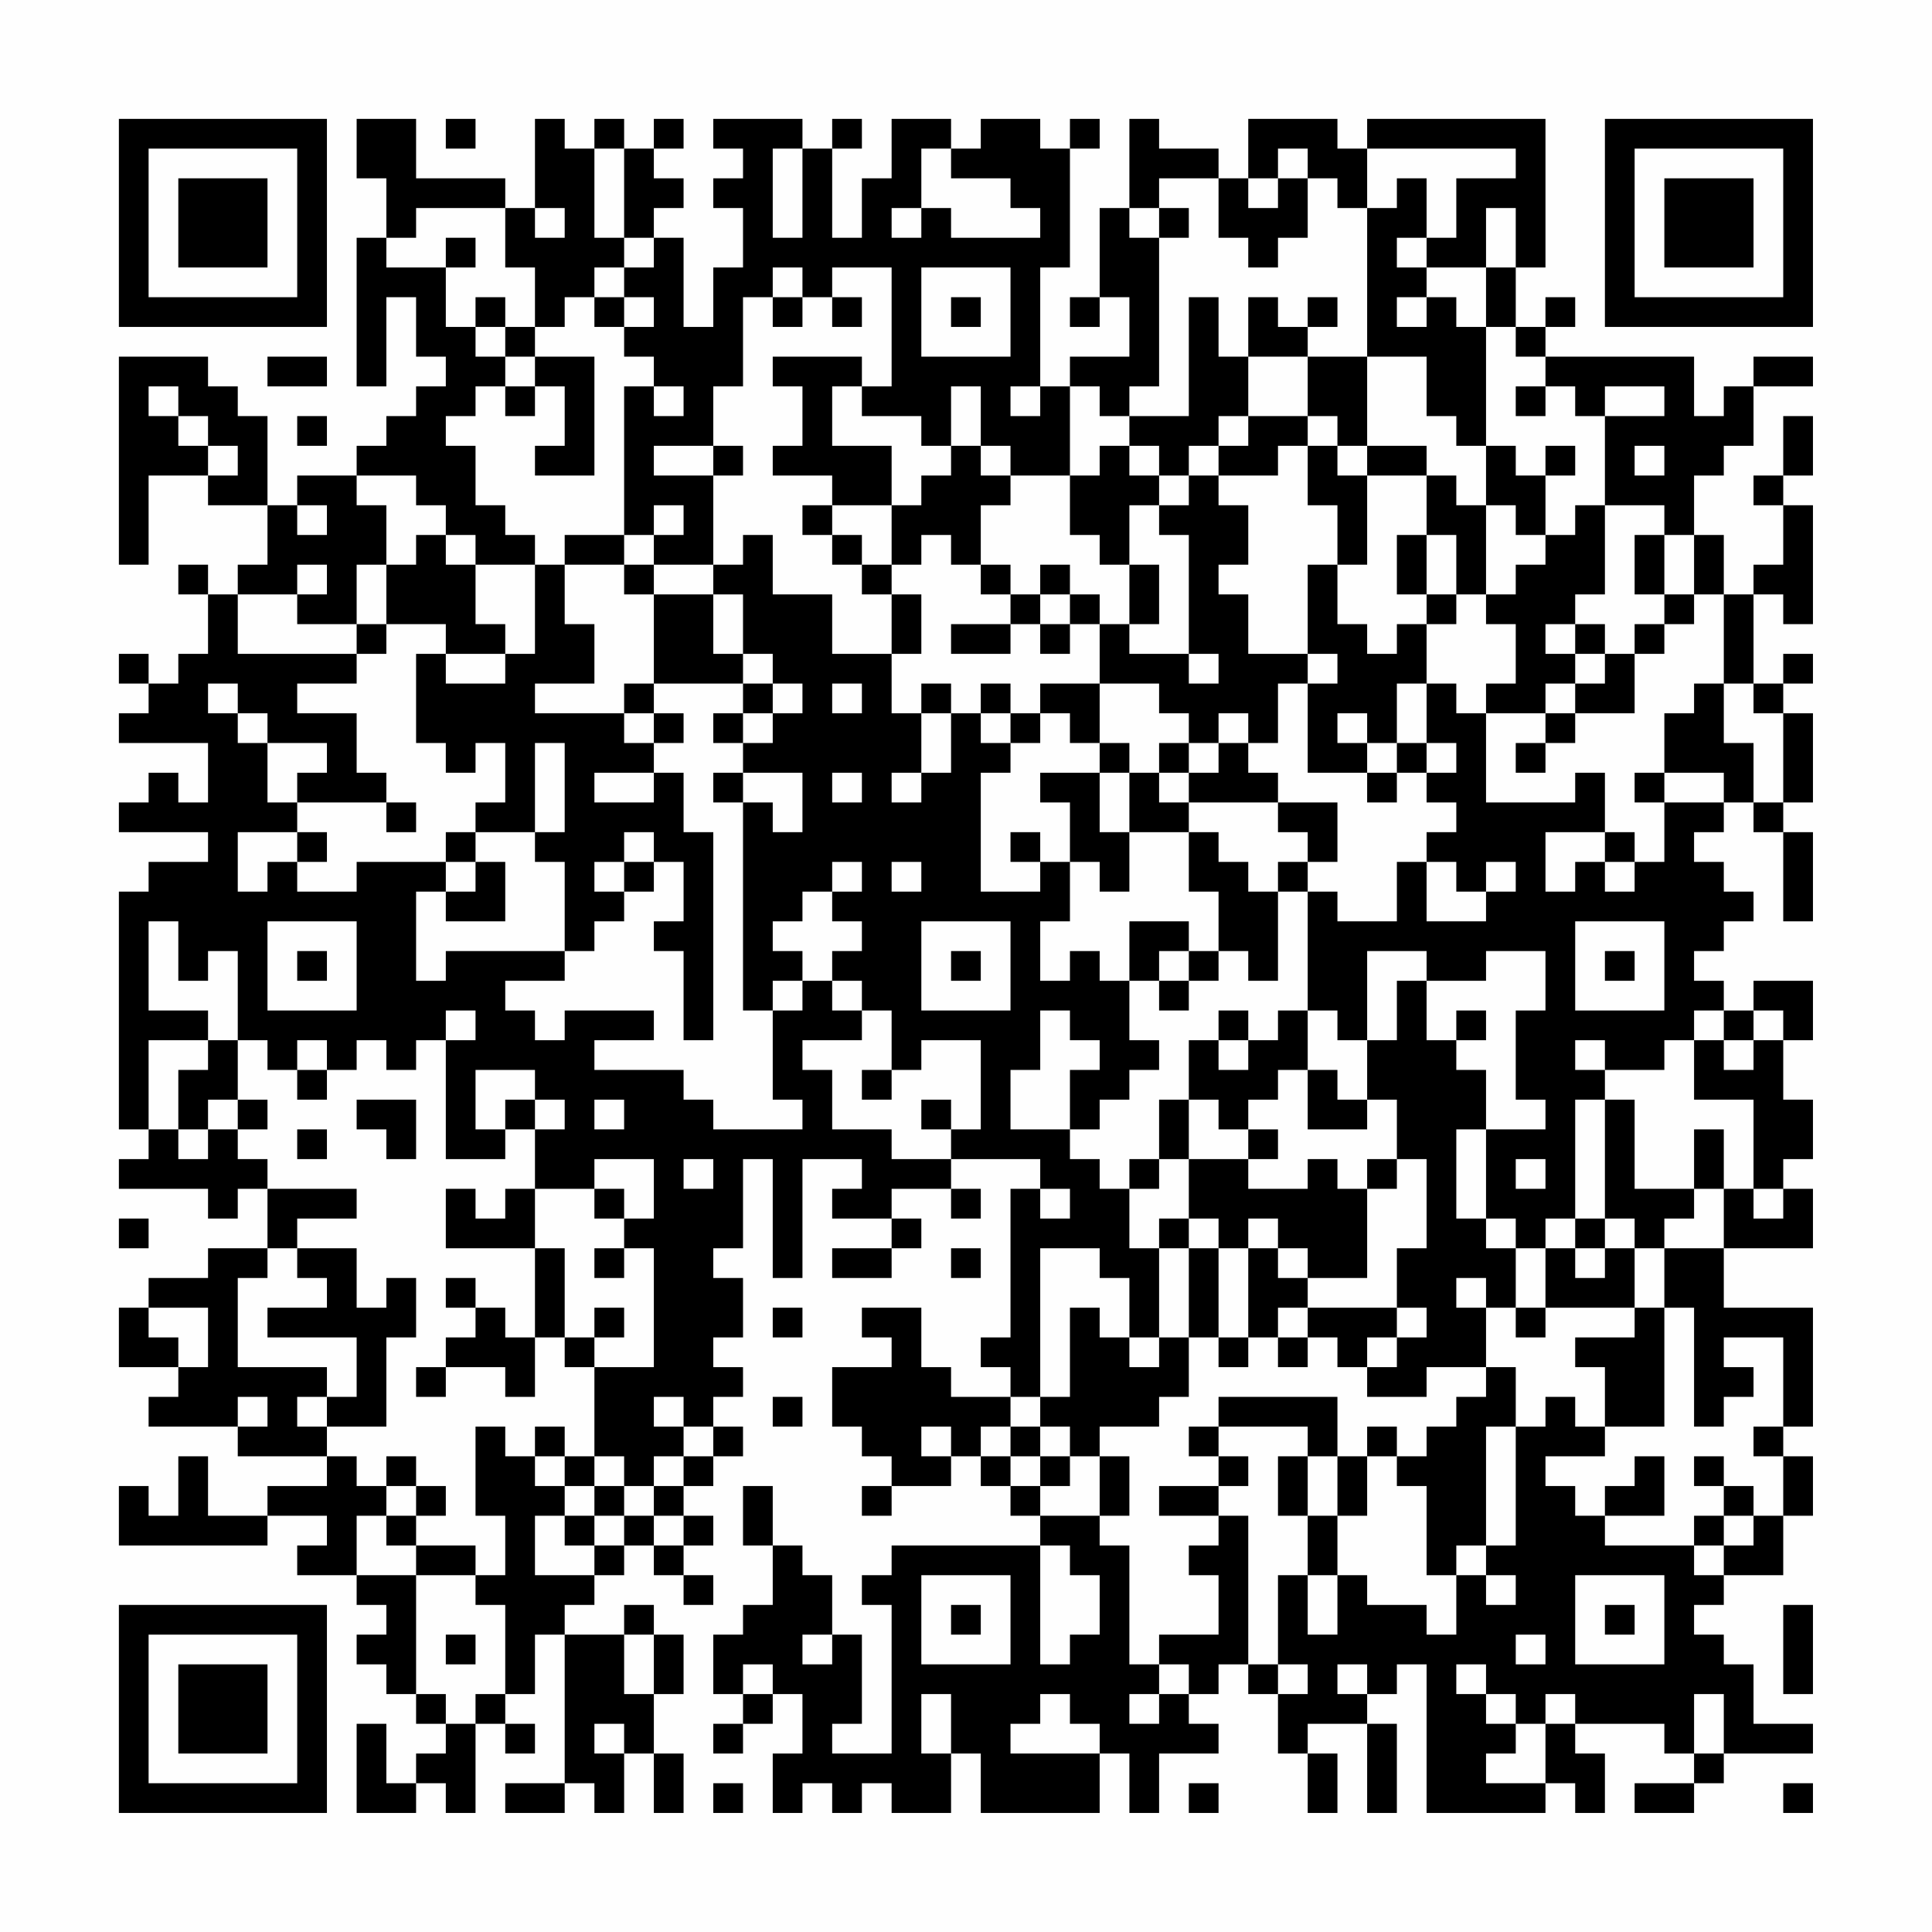 <?xml version="1.0" encoding="UTF-8"?>
<svg xmlns="http://www.w3.org/2000/svg" version="1.1" width="300" height="300" viewBox="0 0 300 300"><rect x="0" y="0" width="300" height="300" fill="#fefefe"/><g transform="scale(4.615)"><g transform="translate(4,4)"><path fill-rule="evenodd" d="M8 0L8 2L9 2L9 4L8 4L8 9L9 9L9 6L10 6L10 8L11 8L11 9L10 9L10 10L9 10L9 11L8 11L8 12L6 12L6 13L5 13L5 10L4 10L4 9L3 9L3 8L0 8L0 15L1 15L1 12L3 12L3 13L5 13L5 15L4 15L4 16L3 16L3 15L2 15L2 16L3 16L3 18L2 18L2 19L1 19L1 18L0 18L0 19L1 19L1 20L0 20L0 21L3 21L3 23L2 23L2 22L1 22L1 23L0 23L0 24L3 24L3 25L1 25L1 26L0 26L0 34L1 34L1 35L0 35L0 36L3 36L3 37L4 37L4 36L5 36L5 38L3 38L3 39L1 39L1 40L0 40L0 42L2 42L2 43L1 43L1 44L4 44L4 45L7 45L7 46L5 46L5 47L3 47L3 45L2 45L2 47L1 47L1 46L0 46L0 48L5 48L5 47L7 47L7 48L6 48L6 49L8 49L8 50L9 50L9 51L8 51L8 52L9 52L9 53L10 53L10 54L11 54L11 55L10 55L10 56L9 56L9 54L8 54L8 57L10 57L10 56L11 56L11 57L12 57L12 54L13 54L13 55L14 55L14 54L13 54L13 53L14 53L14 51L15 51L15 56L13 56L13 57L15 57L15 56L16 56L16 57L17 57L17 55L18 55L18 57L19 57L19 55L18 55L18 53L19 53L19 51L18 51L18 50L17 50L17 51L15 51L15 50L16 50L16 49L17 49L17 48L18 48L18 49L19 49L19 50L20 50L20 49L19 49L19 48L20 48L20 47L19 47L19 46L20 46L20 45L21 45L21 44L20 44L20 43L21 43L21 42L20 42L20 41L21 41L21 39L20 39L20 38L21 38L21 35L22 35L22 39L23 39L23 35L25 35L25 36L24 36L24 37L26 37L26 38L24 38L24 39L26 39L26 38L27 38L27 37L26 37L26 36L28 36L28 37L29 37L29 36L28 36L28 35L31 35L31 36L30 36L30 41L29 41L29 42L30 42L30 43L28 43L28 42L27 42L27 40L25 40L25 41L26 41L26 42L24 42L24 44L25 44L25 45L26 45L26 46L25 46L25 47L26 47L26 46L28 46L28 45L29 45L29 46L30 46L30 47L31 47L31 48L26 48L26 49L25 49L25 50L26 50L26 55L24 55L24 54L25 54L25 51L24 51L24 49L23 49L23 48L22 48L22 46L21 46L21 48L22 48L22 50L21 50L21 51L20 51L20 53L21 53L21 54L20 54L20 55L21 55L21 54L22 54L22 53L23 53L23 55L22 55L22 57L23 57L23 56L24 56L24 57L25 57L25 56L26 56L26 57L28 57L28 55L29 55L29 57L33 57L33 55L34 55L34 57L35 57L35 55L37 55L37 54L36 54L36 53L37 53L37 52L38 52L38 53L39 53L39 55L40 55L40 57L41 57L41 55L40 55L40 54L42 54L42 57L43 57L43 54L42 54L42 53L43 53L43 52L44 52L44 57L48 57L48 56L49 56L49 57L50 57L50 55L49 55L49 54L52 54L52 55L53 55L53 56L51 56L51 57L53 57L53 56L54 56L54 55L57 55L57 54L55 54L55 52L54 52L54 51L53 51L53 50L54 50L54 49L56 49L56 47L57 47L57 45L56 45L56 44L57 44L57 40L54 40L54 38L57 38L57 36L56 36L56 35L57 35L57 33L56 33L56 31L57 31L57 29L55 29L55 30L54 30L54 29L53 29L53 28L54 28L54 27L55 27L55 26L54 26L54 25L53 25L53 24L54 24L54 23L55 23L55 24L56 24L56 27L57 27L57 24L56 24L56 23L57 23L57 20L56 20L56 19L57 19L57 18L56 18L56 19L55 19L55 16L56 16L56 17L57 17L57 13L56 13L56 12L57 12L57 10L56 10L56 12L55 12L55 13L56 13L56 15L55 15L55 16L54 16L54 14L53 14L53 12L54 12L54 11L55 11L55 9L57 9L57 8L55 8L55 9L54 9L54 10L53 10L53 8L48 8L48 7L49 7L49 6L48 6L48 7L47 7L47 5L48 5L48 0L42 0L42 1L41 1L41 0L38 0L38 2L37 2L37 1L35 1L35 0L34 0L34 3L33 3L33 6L32 6L32 7L33 7L33 6L34 6L34 8L32 8L32 9L31 9L31 5L32 5L32 1L33 1L33 0L32 0L32 1L31 1L31 0L29 0L29 1L28 1L28 0L26 0L26 2L25 2L25 4L24 4L24 1L25 1L25 0L24 0L24 1L23 1L23 0L20 0L20 1L21 1L21 2L20 2L20 3L21 3L21 5L20 5L20 7L19 7L19 4L18 4L18 3L19 3L19 2L18 2L18 1L19 1L19 0L18 0L18 1L17 1L17 0L16 0L16 1L15 1L15 0L14 0L14 3L13 3L13 2L10 2L10 0ZM11 0L11 1L12 1L12 0ZM16 1L16 4L17 4L17 5L16 5L16 6L15 6L15 7L14 7L14 5L13 5L13 3L10 3L10 4L9 4L9 5L11 5L11 7L12 7L12 8L13 8L13 9L12 9L12 10L11 10L11 11L12 11L12 13L13 13L13 14L14 14L14 15L12 15L12 14L11 14L11 13L10 13L10 12L8 12L8 13L9 13L9 15L8 15L8 17L6 17L6 16L7 16L7 15L6 15L6 16L4 16L4 18L8 18L8 19L6 19L6 20L8 20L8 22L9 22L9 23L6 23L6 22L7 22L7 21L5 21L5 20L4 20L4 19L3 19L3 20L4 20L4 21L5 21L5 23L6 23L6 24L4 24L4 26L5 26L5 25L6 25L6 26L8 26L8 25L11 25L11 26L10 26L10 29L11 29L11 28L15 28L15 29L13 29L13 30L14 30L14 31L15 31L15 30L18 30L18 31L16 31L16 32L19 32L19 33L20 33L20 34L23 34L23 33L22 33L22 30L23 30L23 29L24 29L24 30L25 30L25 31L23 31L23 32L24 32L24 34L26 34L26 35L28 35L28 34L29 34L29 31L27 31L27 32L26 32L26 30L25 30L25 29L24 29L24 28L25 28L25 27L24 27L24 26L25 26L25 25L24 25L24 26L23 26L23 27L22 27L22 28L23 28L23 29L22 29L22 30L21 30L21 23L22 23L22 24L23 24L23 22L21 22L21 21L22 21L22 20L23 20L23 19L22 19L22 18L21 18L21 16L20 16L20 15L21 15L21 14L22 14L22 16L24 16L24 18L26 18L26 20L27 20L27 22L26 22L26 23L27 23L27 22L28 22L28 20L29 20L29 21L30 21L30 22L29 22L29 26L31 26L31 25L32 25L32 27L31 27L31 29L32 29L32 28L33 28L33 29L34 29L34 31L35 31L35 32L34 32L34 33L33 33L33 34L32 34L32 32L33 32L33 31L32 31L32 30L31 30L31 32L30 32L30 34L32 34L32 35L33 35L33 36L34 36L34 38L35 38L35 41L34 41L34 39L33 39L33 38L31 38L31 43L30 43L30 44L29 44L29 45L30 45L30 46L31 46L31 47L33 47L33 48L34 48L34 52L35 52L35 53L34 53L34 54L35 54L35 53L36 53L36 52L35 52L35 51L37 51L37 49L36 49L36 48L37 48L37 47L38 47L38 52L39 52L39 53L40 53L40 52L39 52L39 49L40 49L40 51L41 51L41 49L42 49L42 50L44 50L44 51L45 51L45 49L46 49L46 50L47 50L47 49L46 49L46 48L47 48L47 44L48 44L48 43L49 43L49 44L50 44L50 45L48 45L48 46L49 46L49 47L50 47L50 48L53 48L53 49L54 49L54 48L55 48L55 47L56 47L56 45L55 45L55 44L56 44L56 41L54 41L54 42L55 42L55 43L54 43L54 44L53 44L53 40L52 40L52 38L54 38L54 36L55 36L55 37L56 37L56 36L55 36L55 33L53 33L53 31L54 31L54 32L55 32L55 31L56 31L56 30L55 30L55 31L54 31L54 30L53 30L53 31L52 31L52 32L50 32L50 31L49 31L49 32L50 32L50 33L49 33L49 37L48 37L48 38L47 38L47 37L46 37L46 34L48 34L48 33L47 33L47 30L48 30L48 28L46 28L46 29L44 29L44 28L42 28L42 31L41 31L41 30L40 30L40 26L41 26L41 27L43 27L43 25L44 25L44 27L46 27L46 26L47 26L47 25L46 25L46 26L45 26L45 25L44 25L44 24L45 24L45 23L44 23L44 22L45 22L45 21L44 21L44 19L45 19L45 20L46 20L46 23L49 23L49 22L50 22L50 24L48 24L48 26L49 26L49 25L50 25L50 26L51 26L51 25L52 25L52 23L54 23L54 22L52 22L52 20L53 20L53 19L54 19L54 21L55 21L55 23L56 23L56 20L55 20L55 19L54 19L54 16L53 16L53 14L52 14L52 13L50 13L50 10L52 10L52 9L50 9L50 10L49 10L49 9L48 9L48 8L47 8L47 7L46 7L46 5L47 5L47 3L46 3L46 5L44 5L44 4L45 4L45 2L47 2L47 1L42 1L42 3L41 3L41 2L40 2L40 1L39 1L39 2L38 2L38 3L39 3L39 2L40 2L40 4L39 4L39 5L38 5L38 4L37 4L37 2L35 2L35 3L34 3L34 4L35 4L35 9L34 9L34 10L33 10L33 9L32 9L32 12L30 12L30 11L29 11L29 9L28 9L28 11L27 11L27 10L25 10L25 9L26 9L26 5L24 5L24 6L23 6L23 5L22 5L22 6L21 6L21 9L20 9L20 11L18 11L18 12L20 12L20 15L18 15L18 14L19 14L19 13L18 13L18 14L17 14L17 9L18 9L18 10L19 10L19 9L18 9L18 8L17 8L17 7L18 7L18 6L17 6L17 5L18 5L18 4L17 4L17 1ZM22 1L22 4L23 4L23 1ZM27 1L27 3L26 3L26 4L27 4L27 3L28 3L28 4L31 4L31 3L30 3L30 2L28 2L28 1ZM43 2L43 3L42 3L42 8L40 8L40 7L41 7L41 6L40 6L40 7L39 7L39 6L38 6L38 8L37 8L37 6L36 6L36 10L34 10L34 11L33 11L33 12L32 12L32 14L33 14L33 15L34 15L34 17L33 17L33 16L32 16L32 15L31 15L31 16L30 16L30 15L29 15L29 13L30 13L30 12L29 12L29 11L28 11L28 12L27 12L27 13L26 13L26 11L24 11L24 9L25 9L25 8L22 8L22 9L23 9L23 11L22 11L22 12L24 12L24 13L23 13L23 14L24 14L24 15L25 15L25 16L26 16L26 18L27 18L27 16L26 16L26 15L27 15L27 14L28 14L28 15L29 15L29 16L30 16L30 17L28 17L28 18L30 18L30 17L31 17L31 18L32 18L32 17L33 17L33 19L31 19L31 20L30 20L30 19L29 19L29 20L30 20L30 21L31 21L31 20L32 20L32 21L33 21L33 22L31 22L31 23L32 23L32 25L33 25L33 26L34 26L34 24L36 24L36 26L37 26L37 28L36 28L36 27L34 27L34 29L35 29L35 30L36 30L36 29L37 29L37 28L38 28L38 29L39 29L39 26L40 26L40 25L41 25L41 23L39 23L39 22L38 22L38 21L39 21L39 19L40 19L40 22L42 22L42 23L43 23L43 22L44 22L44 21L43 21L43 19L44 19L44 17L45 17L45 16L46 16L46 17L47 17L47 19L46 19L46 20L48 20L48 21L47 21L47 22L48 22L48 21L49 21L49 20L51 20L51 18L52 18L52 17L53 17L53 16L52 16L52 14L51 14L51 16L52 16L52 17L51 17L51 18L50 18L50 17L49 17L49 16L50 16L50 13L49 13L49 14L48 14L48 12L49 12L49 11L48 11L48 12L47 12L47 11L46 11L46 7L45 7L45 6L44 6L44 5L43 5L43 4L44 4L44 2ZM14 3L14 4L15 4L15 3ZM35 3L35 4L36 4L36 3ZM11 4L11 5L12 5L12 4ZM27 5L27 8L30 8L30 5ZM12 6L12 7L13 7L13 8L14 8L14 9L13 9L13 10L14 10L14 9L15 9L15 11L14 11L14 12L16 12L16 8L14 8L14 7L13 7L13 6ZM16 6L16 7L17 7L17 6ZM22 6L22 7L23 7L23 6ZM24 6L24 7L25 7L25 6ZM28 6L28 7L29 7L29 6ZM43 6L43 7L44 7L44 6ZM5 8L5 9L7 9L7 8ZM38 8L38 10L37 10L37 11L36 11L36 12L35 12L35 11L34 11L34 12L35 12L35 13L34 13L34 15L35 15L35 17L34 17L34 18L36 18L36 19L37 19L37 18L36 18L36 14L35 14L35 13L36 13L36 12L37 12L37 13L38 13L38 15L37 15L37 16L38 16L38 18L40 18L40 19L41 19L41 18L40 18L40 15L41 15L41 17L42 17L42 18L43 18L43 17L44 17L44 16L45 16L45 14L44 14L44 12L45 12L45 13L46 13L46 16L47 16L47 15L48 15L48 14L47 14L47 13L46 13L46 11L45 11L45 10L44 10L44 8L42 8L42 11L41 11L41 10L40 10L40 8ZM1 9L1 10L2 10L2 11L3 11L3 12L4 12L4 11L3 11L3 10L2 10L2 9ZM30 9L30 10L31 10L31 9ZM47 9L47 10L48 10L48 9ZM6 10L6 11L7 11L7 10ZM38 10L38 11L37 11L37 12L39 12L39 11L40 11L40 13L41 13L41 15L42 15L42 12L44 12L44 11L42 11L42 12L41 12L41 11L40 11L40 10ZM20 11L20 12L21 12L21 11ZM51 11L51 12L52 12L52 11ZM6 13L6 14L7 14L7 13ZM24 13L24 14L25 14L25 15L26 15L26 13ZM10 14L10 15L9 15L9 17L8 17L8 18L9 18L9 17L11 17L11 18L10 18L10 21L11 21L11 22L12 22L12 21L13 21L13 23L12 23L12 24L11 24L11 25L12 25L12 26L11 26L11 27L13 27L13 25L12 25L12 24L14 24L14 25L15 25L15 28L16 28L16 27L17 27L17 26L18 26L18 25L19 25L19 27L18 27L18 28L19 28L19 31L20 31L20 24L19 24L19 22L18 22L18 21L19 21L19 20L18 20L18 19L21 19L21 20L20 20L20 21L21 21L21 20L22 20L22 19L21 19L21 18L20 18L20 16L18 16L18 15L17 15L17 14L15 14L15 15L14 15L14 18L13 18L13 17L12 17L12 15L11 15L11 14ZM43 14L43 16L44 16L44 14ZM15 15L15 17L16 17L16 19L14 19L14 20L17 20L17 21L18 21L18 20L17 20L17 19L18 19L18 16L17 16L17 15ZM31 16L31 17L32 17L32 16ZM48 17L48 18L49 18L49 19L48 19L48 20L49 20L49 19L50 19L50 18L49 18L49 17ZM11 18L11 19L13 19L13 18ZM24 19L24 20L25 20L25 19ZM27 19L27 20L28 20L28 19ZM33 19L33 21L34 21L34 22L33 22L33 24L34 24L34 22L35 22L35 23L36 23L36 24L37 24L37 25L38 25L38 26L39 26L39 25L40 25L40 24L39 24L39 23L36 23L36 22L37 22L37 21L38 21L38 20L37 20L37 21L36 21L36 20L35 20L35 19ZM41 20L41 21L42 21L42 22L43 22L43 21L42 21L42 20ZM14 21L14 24L15 24L15 21ZM35 21L35 22L36 22L36 21ZM16 22L16 23L18 23L18 22ZM20 22L20 23L21 23L21 22ZM24 22L24 23L25 23L25 22ZM51 22L51 23L52 23L52 22ZM9 23L9 24L10 24L10 23ZM6 24L6 25L7 25L7 24ZM17 24L17 25L16 25L16 26L17 26L17 25L18 25L18 24ZM30 24L30 25L31 25L31 24ZM50 24L50 25L51 25L51 24ZM26 25L26 26L27 26L27 25ZM1 27L1 30L3 30L3 31L1 31L1 34L2 34L2 35L3 35L3 34L4 34L4 35L5 35L5 36L8 36L8 37L6 37L6 38L5 38L5 39L4 39L4 42L7 42L7 43L6 43L6 44L7 44L7 45L8 45L8 46L9 46L9 47L8 47L8 49L10 49L10 53L11 53L11 54L12 54L12 53L13 53L13 50L12 50L12 49L13 49L13 47L12 47L12 44L13 44L13 45L14 45L14 46L15 46L15 47L14 47L14 49L16 49L16 48L17 48L17 47L18 47L18 48L19 48L19 47L18 47L18 46L19 46L19 45L20 45L20 44L19 44L19 43L18 43L18 44L19 44L19 45L18 45L18 46L17 46L17 45L16 45L16 42L18 42L18 38L17 38L17 37L18 37L18 35L16 35L16 36L14 36L14 34L15 34L15 33L14 33L14 32L12 32L12 34L13 34L13 35L11 35L11 31L12 31L12 30L11 30L11 31L10 31L10 32L9 32L9 31L8 31L8 32L7 32L7 31L6 31L6 32L5 32L5 31L4 31L4 28L3 28L3 29L2 29L2 27ZM5 27L5 30L8 30L8 27ZM27 27L27 30L30 30L30 27ZM49 27L49 30L52 30L52 27ZM6 28L6 29L7 29L7 28ZM28 28L28 29L29 29L29 28ZM35 28L35 29L36 29L36 28ZM50 28L50 29L51 29L51 28ZM43 29L43 31L42 31L42 33L41 33L41 32L40 32L40 30L39 30L39 31L38 31L38 30L37 30L37 31L36 31L36 33L35 33L35 35L34 35L34 36L35 36L35 35L36 35L36 37L35 37L35 38L36 38L36 41L35 41L35 42L34 42L34 41L33 41L33 40L32 40L32 43L31 43L31 44L30 44L30 45L31 45L31 46L32 46L32 45L33 45L33 47L34 47L34 45L33 45L33 44L35 44L35 43L36 43L36 41L37 41L37 42L38 42L38 41L39 41L39 42L40 42L40 41L41 41L41 42L42 42L42 43L44 43L44 42L46 42L46 43L45 43L45 44L44 44L44 45L43 45L43 44L42 44L42 45L41 45L41 43L37 43L37 44L36 44L36 45L37 45L37 46L35 46L35 47L37 47L37 46L38 46L38 45L37 45L37 44L40 44L40 45L39 45L39 47L40 47L40 49L41 49L41 47L42 47L42 45L43 45L43 46L44 46L44 49L45 49L45 48L46 48L46 44L47 44L47 42L46 42L46 40L47 40L47 41L48 41L48 40L51 40L51 41L49 41L49 42L50 42L50 44L52 44L52 40L51 40L51 38L52 38L52 37L53 37L53 36L54 36L54 34L53 34L53 36L51 36L51 33L50 33L50 37L49 37L49 38L48 38L48 40L47 40L47 38L46 38L46 37L45 37L45 34L46 34L46 32L45 32L45 31L46 31L46 30L45 30L45 31L44 31L44 29ZM3 31L3 32L2 32L2 34L3 34L3 33L4 33L4 34L5 34L5 33L4 33L4 31ZM37 31L37 32L38 32L38 31ZM6 32L6 33L7 33L7 32ZM25 32L25 33L26 33L26 32ZM39 32L39 33L38 33L38 34L37 34L37 33L36 33L36 35L38 35L38 36L40 36L40 35L41 35L41 36L42 36L42 39L40 39L40 38L39 38L39 37L38 37L38 38L37 38L37 37L36 37L36 38L37 38L37 41L38 41L38 38L39 38L39 39L40 39L40 40L39 40L39 41L40 41L40 40L43 40L43 41L42 41L42 42L43 42L43 41L44 41L44 40L43 40L43 38L44 38L44 35L43 35L43 33L42 33L42 34L40 34L40 32ZM8 33L8 34L9 34L9 35L10 35L10 33ZM13 33L13 34L14 34L14 33ZM16 33L16 34L17 34L17 33ZM27 33L27 34L28 34L28 33ZM6 34L6 35L7 35L7 34ZM38 34L38 35L39 35L39 34ZM19 35L19 36L20 36L20 35ZM42 35L42 36L43 36L43 35ZM47 35L47 36L48 36L48 35ZM11 36L11 38L14 38L14 41L13 41L13 40L12 40L12 39L11 39L11 40L12 40L12 41L11 41L11 42L10 42L10 43L11 43L11 42L13 42L13 43L14 43L14 41L15 41L15 42L16 42L16 41L17 41L17 40L16 40L16 41L15 41L15 38L14 38L14 36L13 36L13 37L12 37L12 36ZM16 36L16 37L17 37L17 36ZM31 36L31 37L32 37L32 36ZM0 37L0 38L1 38L1 37ZM50 37L50 38L49 38L49 39L50 39L50 38L51 38L51 37ZM6 38L6 39L7 39L7 40L5 40L5 41L8 41L8 43L7 43L7 44L9 44L9 41L10 41L10 39L9 39L9 40L8 40L8 38ZM16 38L16 39L17 39L17 38ZM28 38L28 39L29 39L29 38ZM45 39L45 40L46 40L46 39ZM1 40L1 41L2 41L2 42L3 42L3 40ZM22 40L22 41L23 41L23 40ZM4 43L4 44L5 44L5 43ZM22 43L22 44L23 44L23 43ZM14 44L14 45L15 45L15 46L16 46L16 47L15 47L15 48L16 48L16 47L17 47L17 46L16 46L16 45L15 45L15 44ZM27 44L27 45L28 45L28 44ZM31 44L31 45L32 45L32 44ZM9 45L9 46L10 46L10 47L9 47L9 48L10 48L10 49L12 49L12 48L10 48L10 47L11 47L11 46L10 46L10 45ZM40 45L40 47L41 47L41 45ZM51 45L51 46L50 46L50 47L52 47L52 45ZM53 45L53 46L54 46L54 47L53 47L53 48L54 48L54 47L55 47L55 46L54 46L54 45ZM31 48L31 52L32 52L32 51L33 51L33 49L32 49L32 48ZM27 49L27 52L30 52L30 49ZM49 49L49 52L52 52L52 49ZM28 50L28 51L29 51L29 50ZM50 50L50 51L51 51L51 50ZM56 50L56 53L57 53L57 50ZM11 51L11 52L12 52L12 51ZM17 51L17 53L18 53L18 51ZM23 51L23 52L24 52L24 51ZM47 51L47 52L48 52L48 51ZM21 52L21 53L22 53L22 52ZM41 52L41 53L42 53L42 52ZM45 52L45 53L46 53L46 54L47 54L47 55L46 55L46 56L48 56L48 54L49 54L49 53L48 53L48 54L47 54L47 53L46 53L46 52ZM27 53L27 55L28 55L28 53ZM31 53L31 54L30 54L30 55L33 55L33 54L32 54L32 53ZM53 53L53 55L54 55L54 53ZM16 54L16 55L17 55L17 54ZM20 56L20 57L21 57L21 56ZM36 56L36 57L37 57L37 56ZM56 56L56 57L57 57L57 56ZM0 0L0 7L7 7L7 0ZM1 1L1 6L6 6L6 1ZM2 2L2 5L5 5L5 2ZM50 0L50 7L57 7L57 0ZM51 1L51 6L56 6L56 1ZM52 2L52 5L55 5L55 2ZM0 50L0 57L7 57L7 50ZM1 51L1 56L6 56L6 51ZM2 52L2 55L5 55L5 52Z" fill="#000000"/></g></g></svg>
